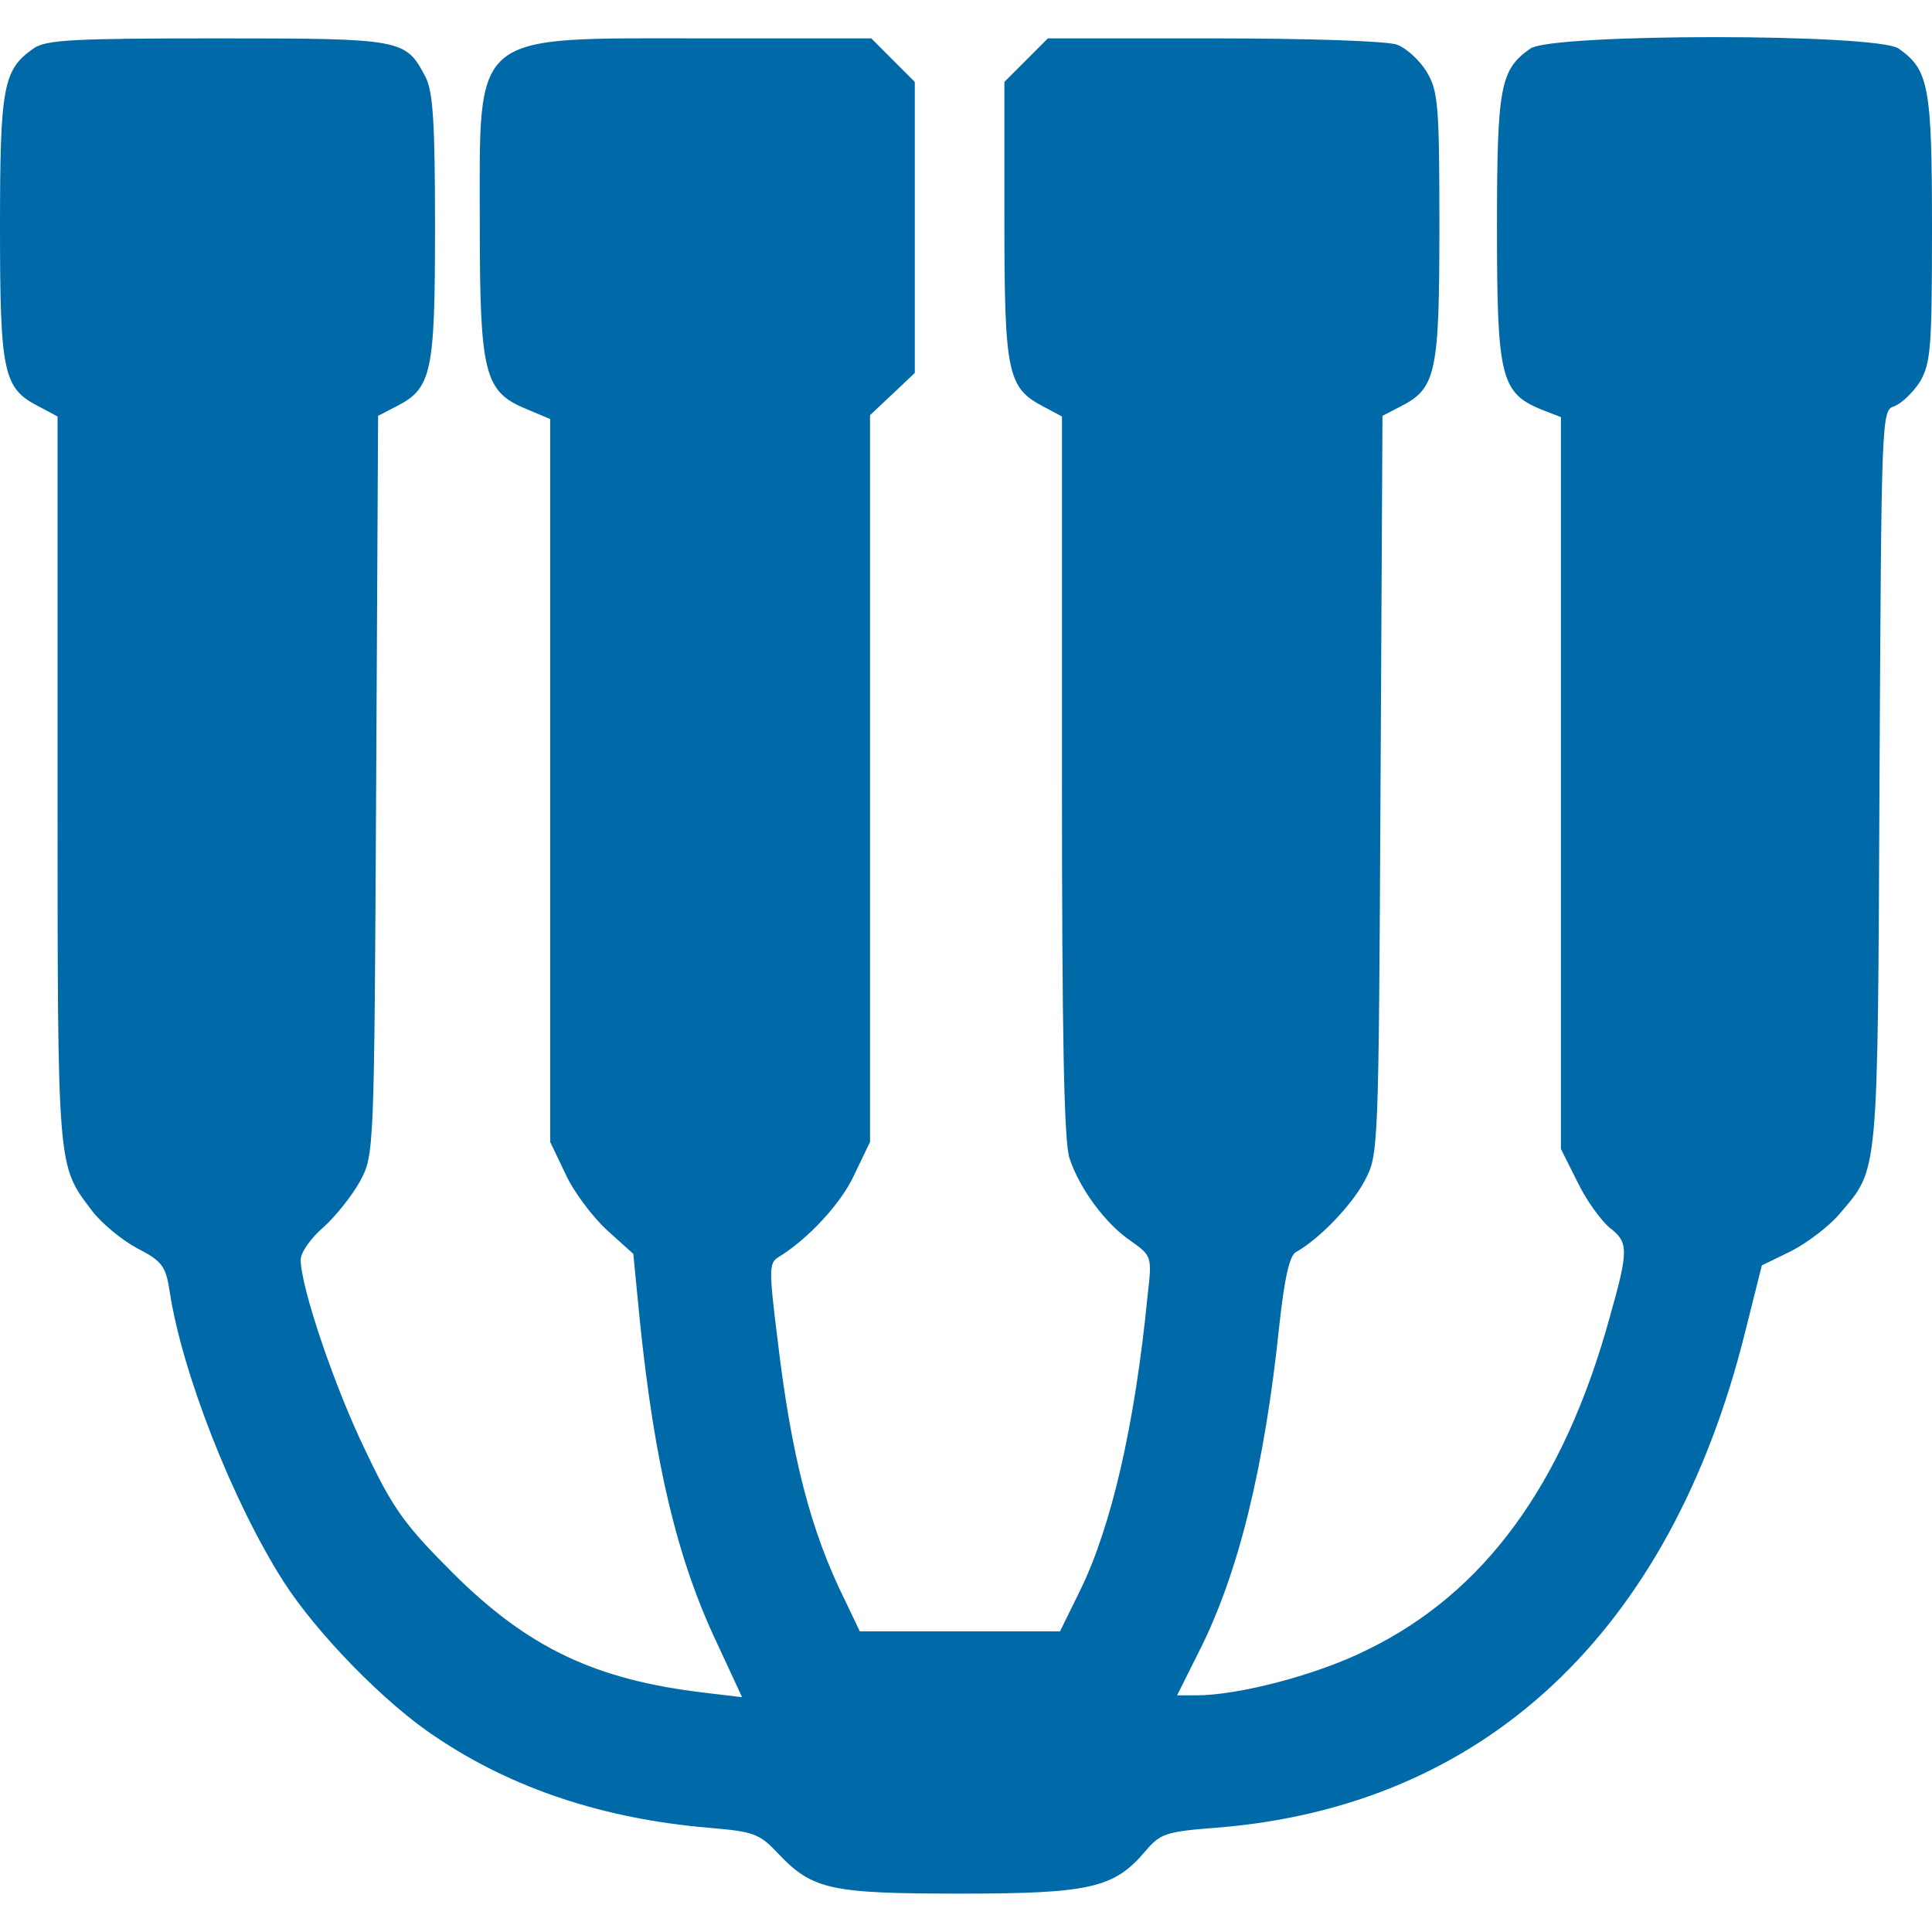 <svg width="30" height="30" viewBox="0 0 30 30" fill="none" xmlns="http://www.w3.org/2000/svg">
<g clip-path="url(#clip0_89_1525)">
<g clip-path="url(#clip1_89_1525)">
<path d="M0.517 0.755C0.05 1.083 0 1.341 0 3.527C0 5.782 0.05 6.03 0.596 6.308L0.894 6.467V12.129C0.894 18.248 0.884 18.079 1.44 18.815C1.579 18.994 1.887 19.252 2.126 19.381C2.513 19.579 2.573 19.659 2.632 20.037C2.821 21.308 3.616 23.325 4.401 24.556C4.917 25.361 5.98 26.454 6.765 26.97C7.957 27.775 9.377 28.242 10.997 28.381C11.702 28.441 11.791 28.47 12.079 28.778C12.616 29.345 12.894 29.404 14.921 29.404C16.937 29.404 17.305 29.315 17.791 28.738C18.02 28.47 18.109 28.441 18.884 28.381C23.046 28.053 25.937 25.351 27.099 20.682L27.358 19.649L27.825 19.421C28.073 19.291 28.411 19.033 28.56 18.854C29.175 18.129 29.156 18.358 29.185 12.099C29.215 6.447 29.215 6.368 29.414 6.308C29.523 6.268 29.702 6.099 29.811 5.931C29.98 5.642 30 5.414 30 3.546C30 1.341 29.95 1.083 29.483 0.755C29.156 0.517 24.089 0.517 23.762 0.755C23.295 1.083 23.245 1.341 23.245 3.546C23.245 5.851 23.305 6.099 23.93 6.358L24.238 6.477V12.159V17.841L24.497 18.358C24.636 18.646 24.864 18.954 24.993 19.063C25.291 19.291 25.291 19.411 24.993 20.464C24.278 23.056 23.046 24.735 21.229 25.619C20.454 26.007 19.232 26.325 18.576 26.325H18.278L18.616 25.649C19.232 24.437 19.639 22.768 19.867 20.563C19.947 19.838 20.026 19.49 20.126 19.441C20.483 19.242 20.99 18.715 21.189 18.338C21.407 17.93 21.407 17.881 21.437 12.199L21.467 6.457L21.755 6.308C22.301 6.03 22.351 5.782 22.351 3.507C22.351 1.619 22.331 1.411 22.152 1.113C22.043 0.934 21.834 0.745 21.695 0.695C21.556 0.636 20.295 0.596 18.854 0.596H16.271L15.934 0.934L15.596 1.272V3.417C15.596 5.791 15.646 6.02 16.192 6.308L16.49 6.467V12.06C16.49 16.023 16.52 17.752 16.609 17.99C16.768 18.467 17.175 19.013 17.563 19.272C17.881 19.5 17.891 19.51 17.821 20.106C17.622 22.142 17.255 23.712 16.768 24.705L16.46 25.331H14.911H13.351L13.123 24.854C12.586 23.772 12.288 22.619 12.069 20.762C11.94 19.719 11.94 19.609 12.089 19.52C12.546 19.242 13.073 18.676 13.271 18.229L13.51 17.732V12.089V6.447L13.858 6.119L14.205 5.791V3.527V1.272L13.867 0.934L13.53 0.596H10.937C7.281 0.596 7.45 0.457 7.45 3.477C7.45 5.801 7.52 6.08 8.166 6.348L8.543 6.507V12.119V17.732L8.781 18.229C8.901 18.497 9.199 18.894 9.427 19.103L9.834 19.47L9.934 20.494C10.162 22.719 10.51 24.199 11.136 25.52L11.523 26.354L10.947 26.285C9.248 26.086 8.205 25.59 7.043 24.437C6.298 23.692 6.109 23.444 5.682 22.54C5.205 21.566 4.669 19.987 4.669 19.56C4.669 19.45 4.828 19.222 5.026 19.053C5.215 18.884 5.474 18.556 5.593 18.338C5.811 17.93 5.811 17.881 5.841 12.199L5.871 6.457L6.159 6.308C6.705 6.03 6.755 5.782 6.755 3.527C6.755 1.907 6.725 1.421 6.606 1.192C6.298 0.606 6.258 0.596 3.377 0.596C1.152 0.596 0.705 0.616 0.517 0.755Z" fill="#006AA9"/>
</g>
</g>
<defs>
<clipPath id="clip0_89_1525">
<rect width="30" height="30" fill="white"/>
</clipPath>
<clipPath id="clip1_89_1525">
<rect width="30" height="30" fill="white"/>
</clipPath>
</defs>
</svg>
